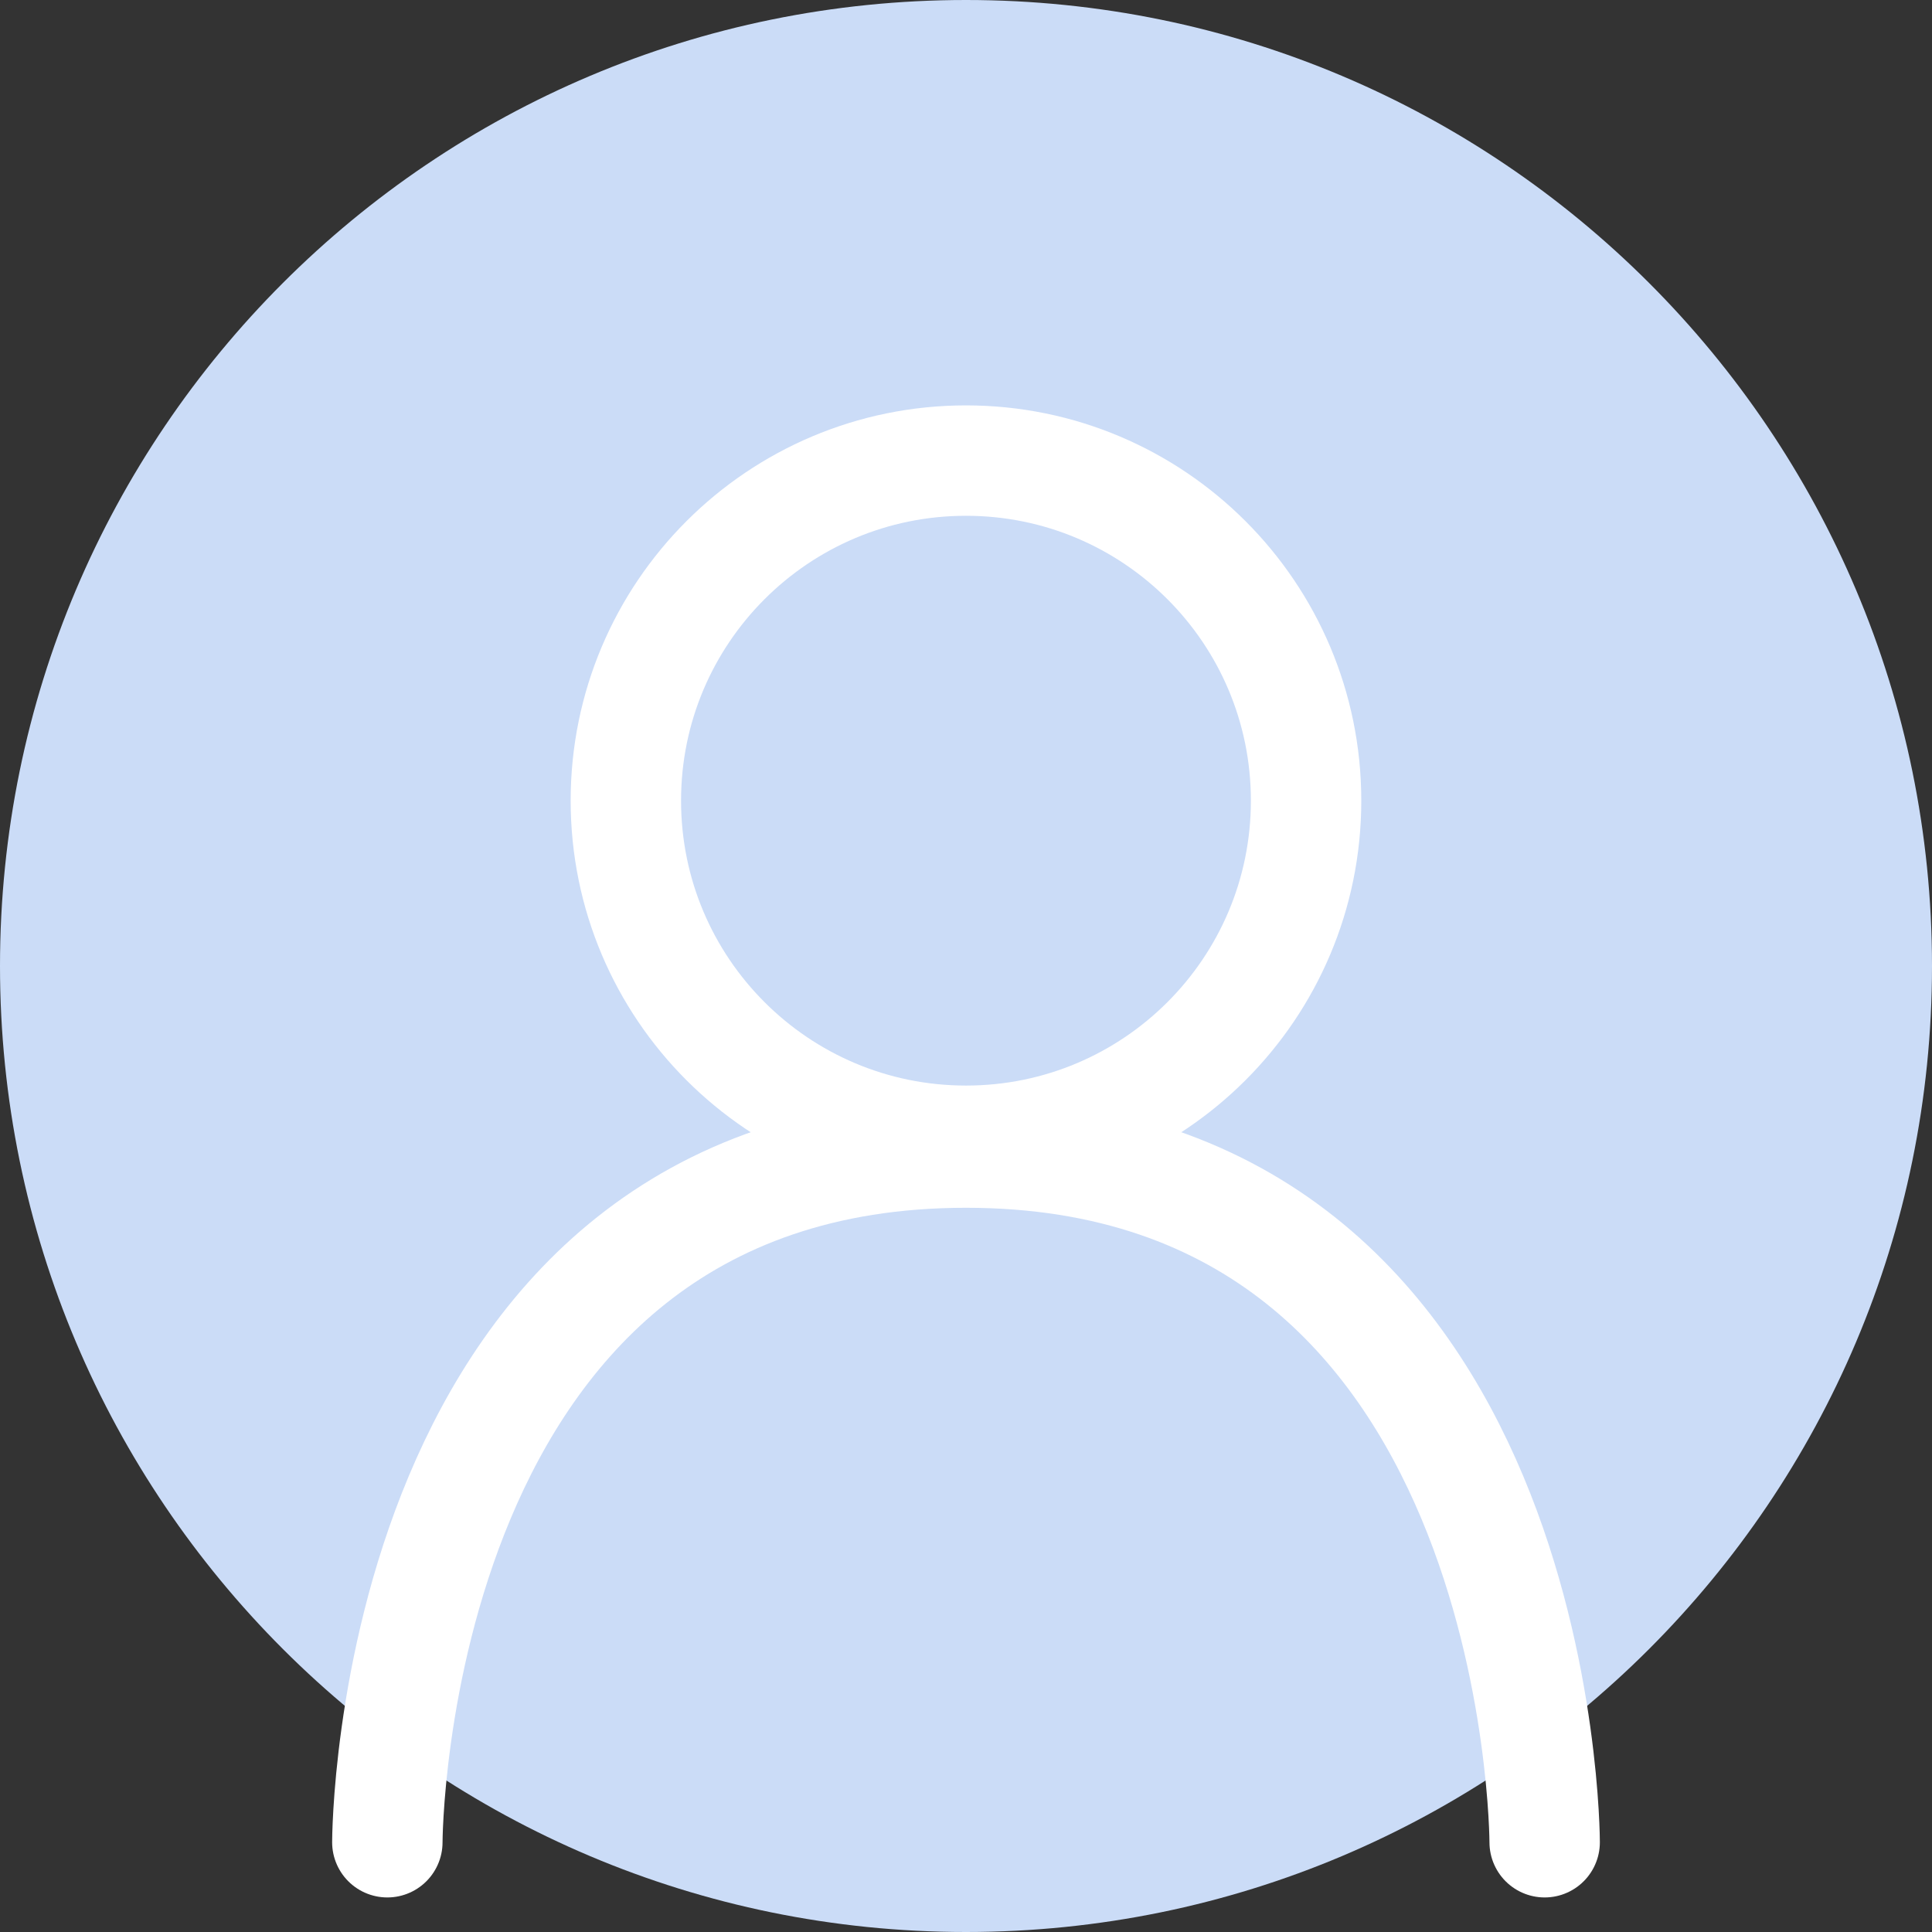 <svg width="35" height="35" viewBox="0 0 35 35" fill="none" xmlns="http://www.w3.org/2000/svg">
<rect x="0" y="0" width="35" height="35" fill="#333333" stroke="none"/>
<path d="M17.5 35C27.165 35 35 27.165 35 17.5C35 7.835 27.165 0 17.5 0C7.835 0 0 7.835 0 17.5C0 27.165 7.835 35 17.5 35Z" fill="#CBDCF7"/>
<path d="M27.983 33.374C27.983 33.374 27.983 20.88 17.5 20.88C7.017 20.88 7.017 33.374 7.017 33.374" stroke="white" stroke-width="2" stroke-linecap="round" stroke-linejoin="round"/>
<path d="M17.5 20.666C20.903 20.666 23.661 17.908 23.661 14.505C23.661 11.102 20.903 8.344 17.5 8.344C14.097 8.344 11.338 11.102 11.338 14.505C11.338 17.908 14.097 20.666 17.5 20.666Z" stroke="white" stroke-width="2" stroke-linecap="round" stroke-linejoin="round"/>
</svg>
